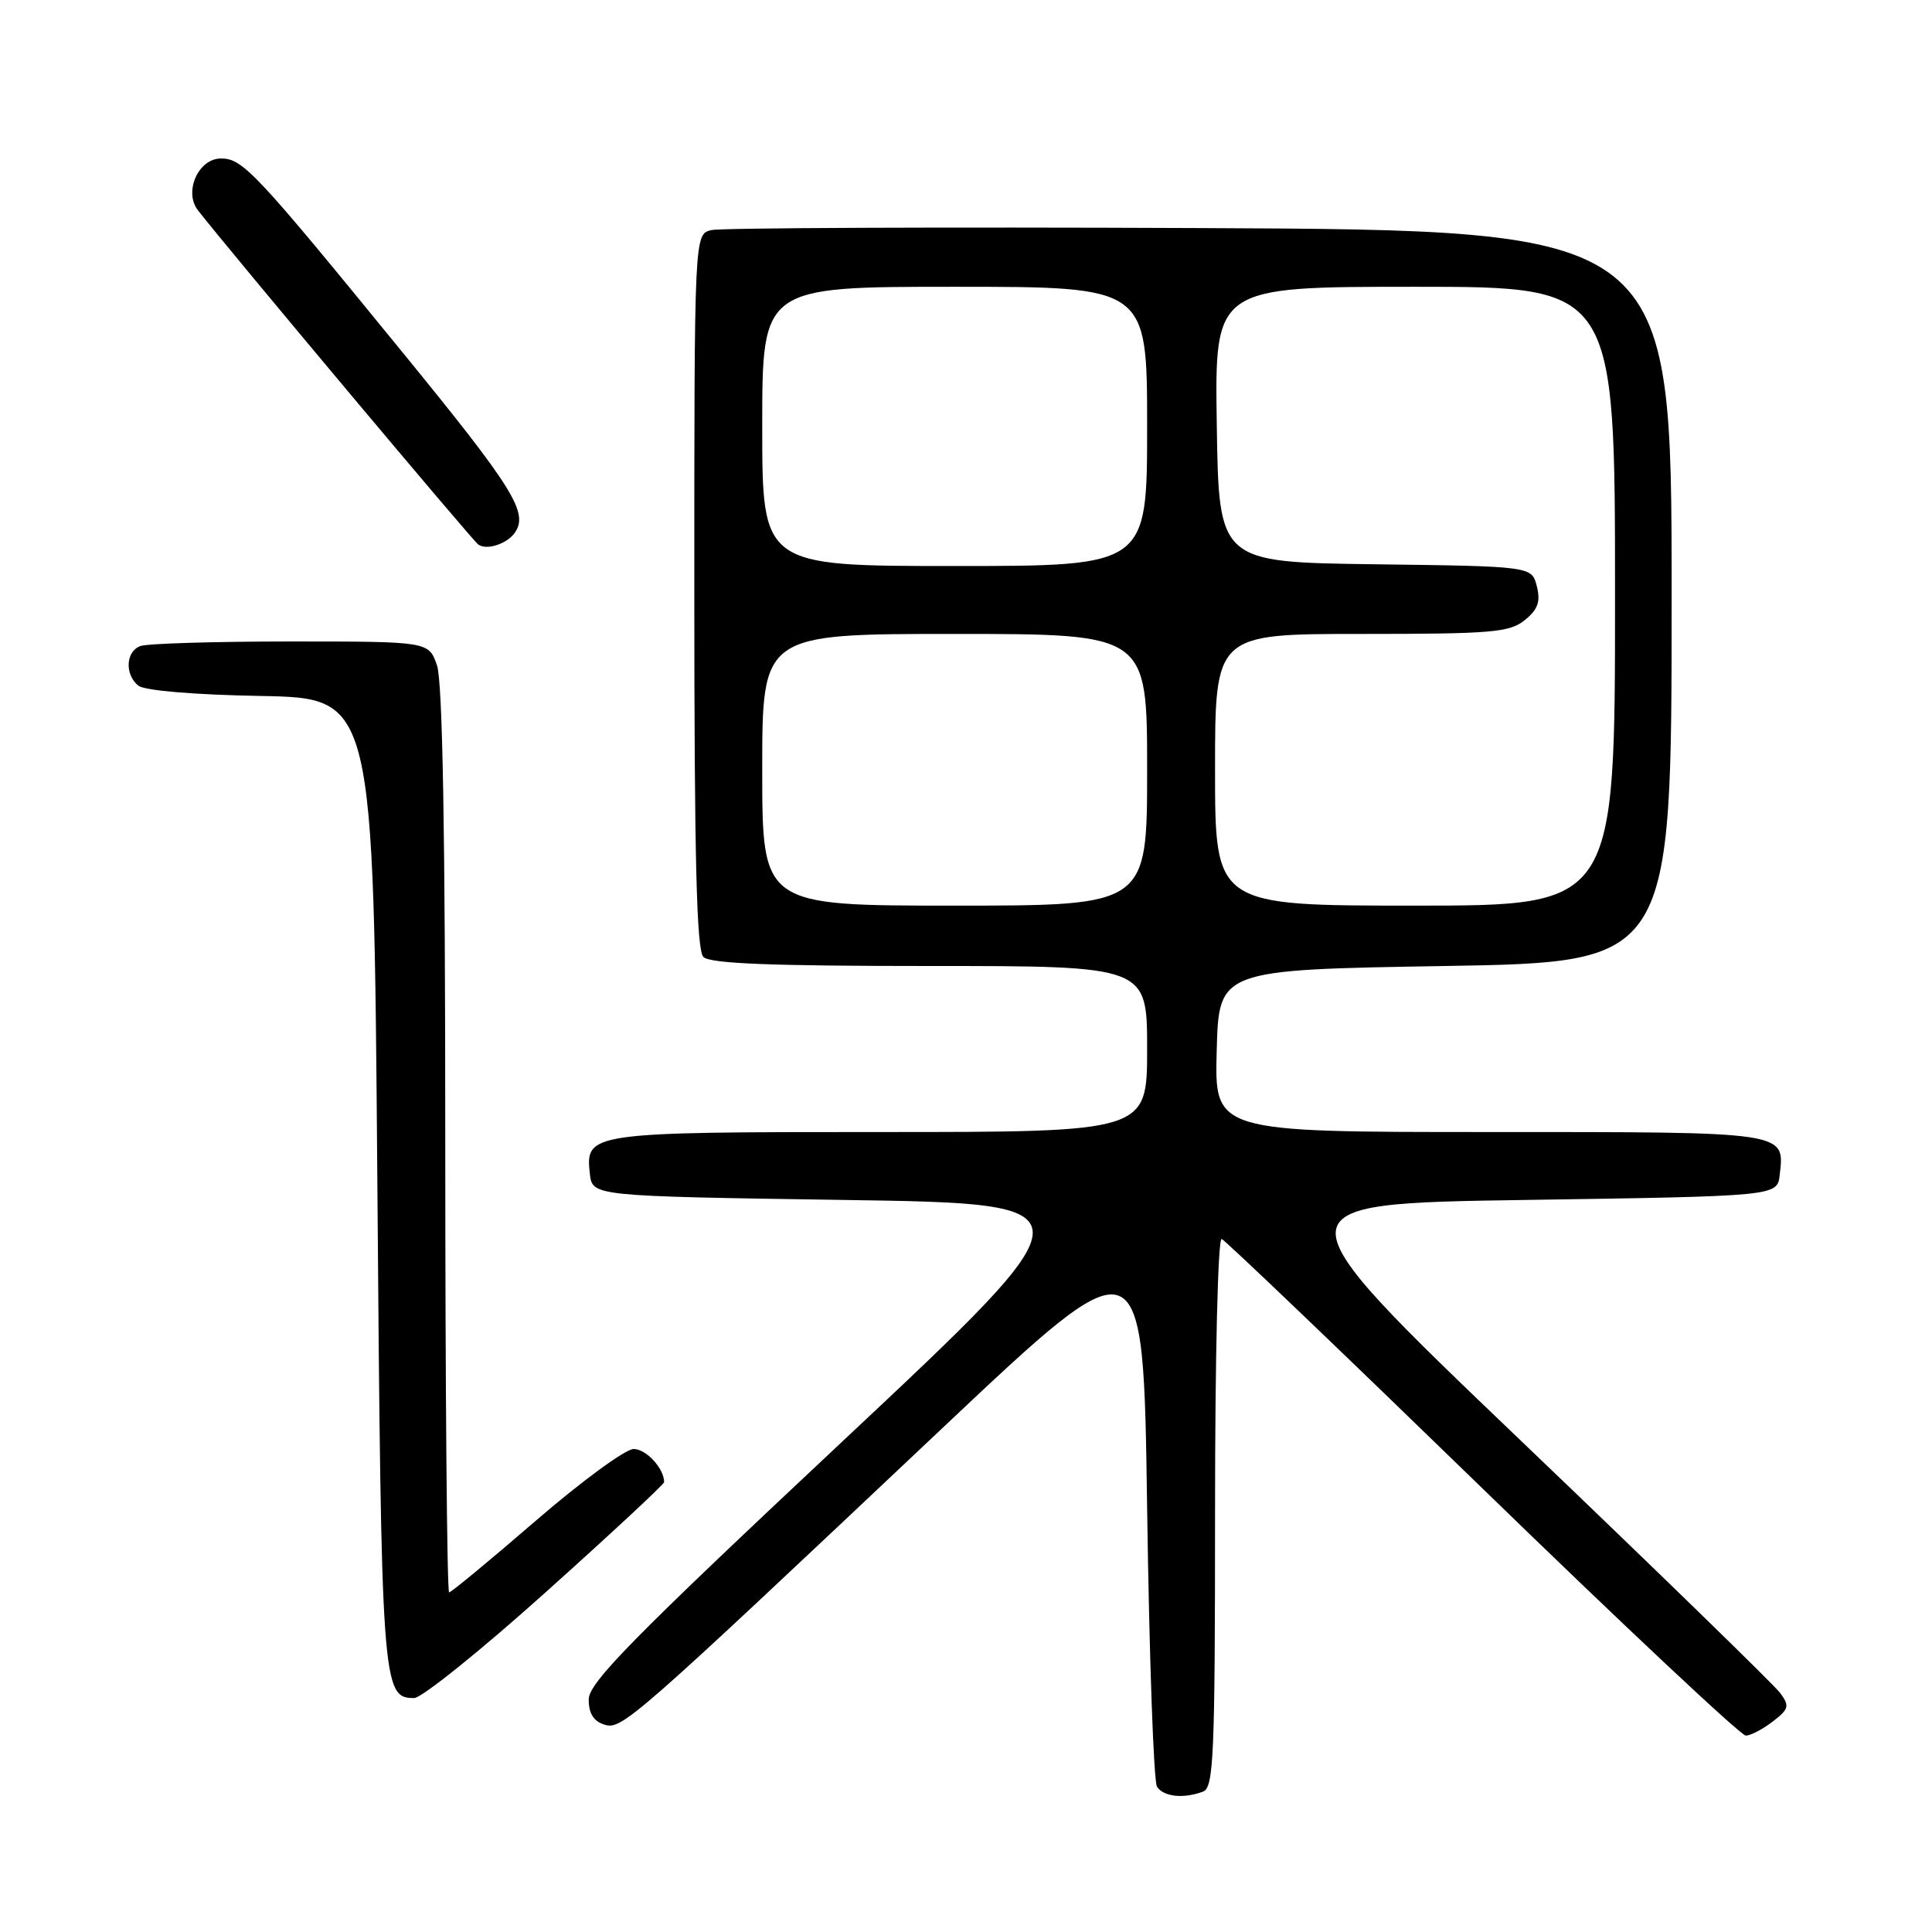 <?xml version="1.0" encoding="UTF-8" standalone="no"?>
<!DOCTYPE svg PUBLIC "-//W3C//DTD SVG 1.1//EN" "http://www.w3.org/Graphics/SVG/1.1/DTD/svg11.dtd" >
<svg xmlns="http://www.w3.org/2000/svg" xmlns:xlink="http://www.w3.org/1999/xlink" version="1.1" viewBox="0 0 256 256">
 <g >
 <path fill="currentColor"
d=" M 159.42 237.39 C 160.82 236.85 161.00 232.65 161.00 200.31 C 161.00 179.77 161.38 163.98 161.88 164.17 C 162.36 164.35 177.92 179.24 196.46 197.25 C 214.99 215.26 230.69 229.99 231.33 229.98 C 231.97 229.97 233.58 229.13 234.90 228.11 C 237.04 226.47 237.15 226.06 235.90 224.35 C 235.13 223.30 219.70 208.28 201.60 190.97 C 168.70 159.50 168.70 159.50 202.10 159.00 C 235.50 158.50 235.50 158.50 235.82 155.69 C 236.48 149.91 237.06 150.00 197.34 150.00 C 160.93 150.00 160.93 150.00 161.22 139.25 C 161.50 128.50 161.50 128.50 191.50 128.00 C 221.50 127.50 221.50 127.50 221.50 79.00 C 221.50 30.50 221.50 30.50 159.00 30.22 C 124.62 30.07 95.49 30.19 94.25 30.49 C 92.00 31.04 92.00 31.04 92.00 78.32 C 92.00 113.76 92.30 125.90 93.20 126.80 C 94.08 127.68 102.13 128.00 123.20 128.00 C 152.00 128.00 152.00 128.00 152.00 139.00 C 152.00 150.00 152.00 150.00 116.69 150.00 C 78.02 150.00 77.54 150.07 78.16 155.55 C 78.50 158.50 78.50 158.50 111.86 159.00 C 145.21 159.50 145.21 159.50 111.62 191.00 C 83.74 217.14 78.02 222.96 78.01 225.18 C 78.00 227.01 78.65 228.07 80.05 228.51 C 82.38 229.26 83.35 228.41 125.00 189.11 C 151.50 164.11 151.50 164.11 152.00 199.81 C 152.28 219.44 152.86 236.06 153.31 236.75 C 154.18 238.09 156.86 238.37 159.42 237.39 Z  M 72.34 210.95 C 80.95 203.23 88.00 196.67 88.00 196.39 C 88.00 194.58 85.62 192.00 83.96 192.00 C 82.88 192.00 77.04 196.28 71.00 201.50 C 64.96 206.72 59.78 211.00 59.51 211.00 C 59.23 211.00 59.00 184.07 59.00 151.15 C 59.00 110.27 58.65 90.30 57.90 88.15 C 56.80 85.00 56.80 85.00 38.48 85.00 C 28.41 85.00 19.45 85.27 18.58 85.61 C 16.66 86.34 16.51 89.35 18.32 90.85 C 19.11 91.50 25.64 92.06 34.57 92.22 C 49.50 92.50 49.50 92.50 50.00 156.50 C 50.52 223.57 50.63 225.00 54.88 225.00 C 55.87 225.00 63.73 218.68 72.34 210.95 Z  M 68.23 70.57 C 70.05 67.92 68.05 64.71 53.34 46.69 C 33.79 22.73 32.17 21.00 29.28 21.00 C 26.28 21.00 24.32 25.42 26.23 27.87 C 30.45 33.28 62.60 71.62 63.38 72.16 C 64.51 72.95 67.21 72.06 68.23 70.57 Z  M 101.00 102.00 C 101.00 84.00 101.00 84.00 126.50 84.00 C 152.00 84.00 152.00 84.00 152.00 102.00 C 152.00 120.00 152.00 120.00 126.50 120.00 C 101.00 120.00 101.00 120.00 101.00 102.00 Z  M 161.00 102.00 C 161.00 84.00 161.00 84.00 180.39 84.00 C 197.69 84.00 200.02 83.80 202.04 82.17 C 203.78 80.76 204.15 79.73 203.64 77.69 C 202.97 75.04 202.97 75.04 182.24 74.77 C 161.50 74.50 161.50 74.50 161.23 56.25 C 160.95 38.00 160.95 38.00 187.48 38.00 C 214.00 38.00 214.00 38.00 214.00 79.00 C 214.00 120.00 214.00 120.00 187.50 120.00 C 161.00 120.00 161.00 120.00 161.00 102.00 Z  M 101.00 56.50 C 101.00 38.00 101.00 38.00 126.50 38.00 C 152.00 38.00 152.00 38.00 152.00 56.50 C 152.00 75.00 152.00 75.00 126.50 75.00 C 101.00 75.00 101.00 75.00 101.00 56.50 Z "/>
</g>
</svg>